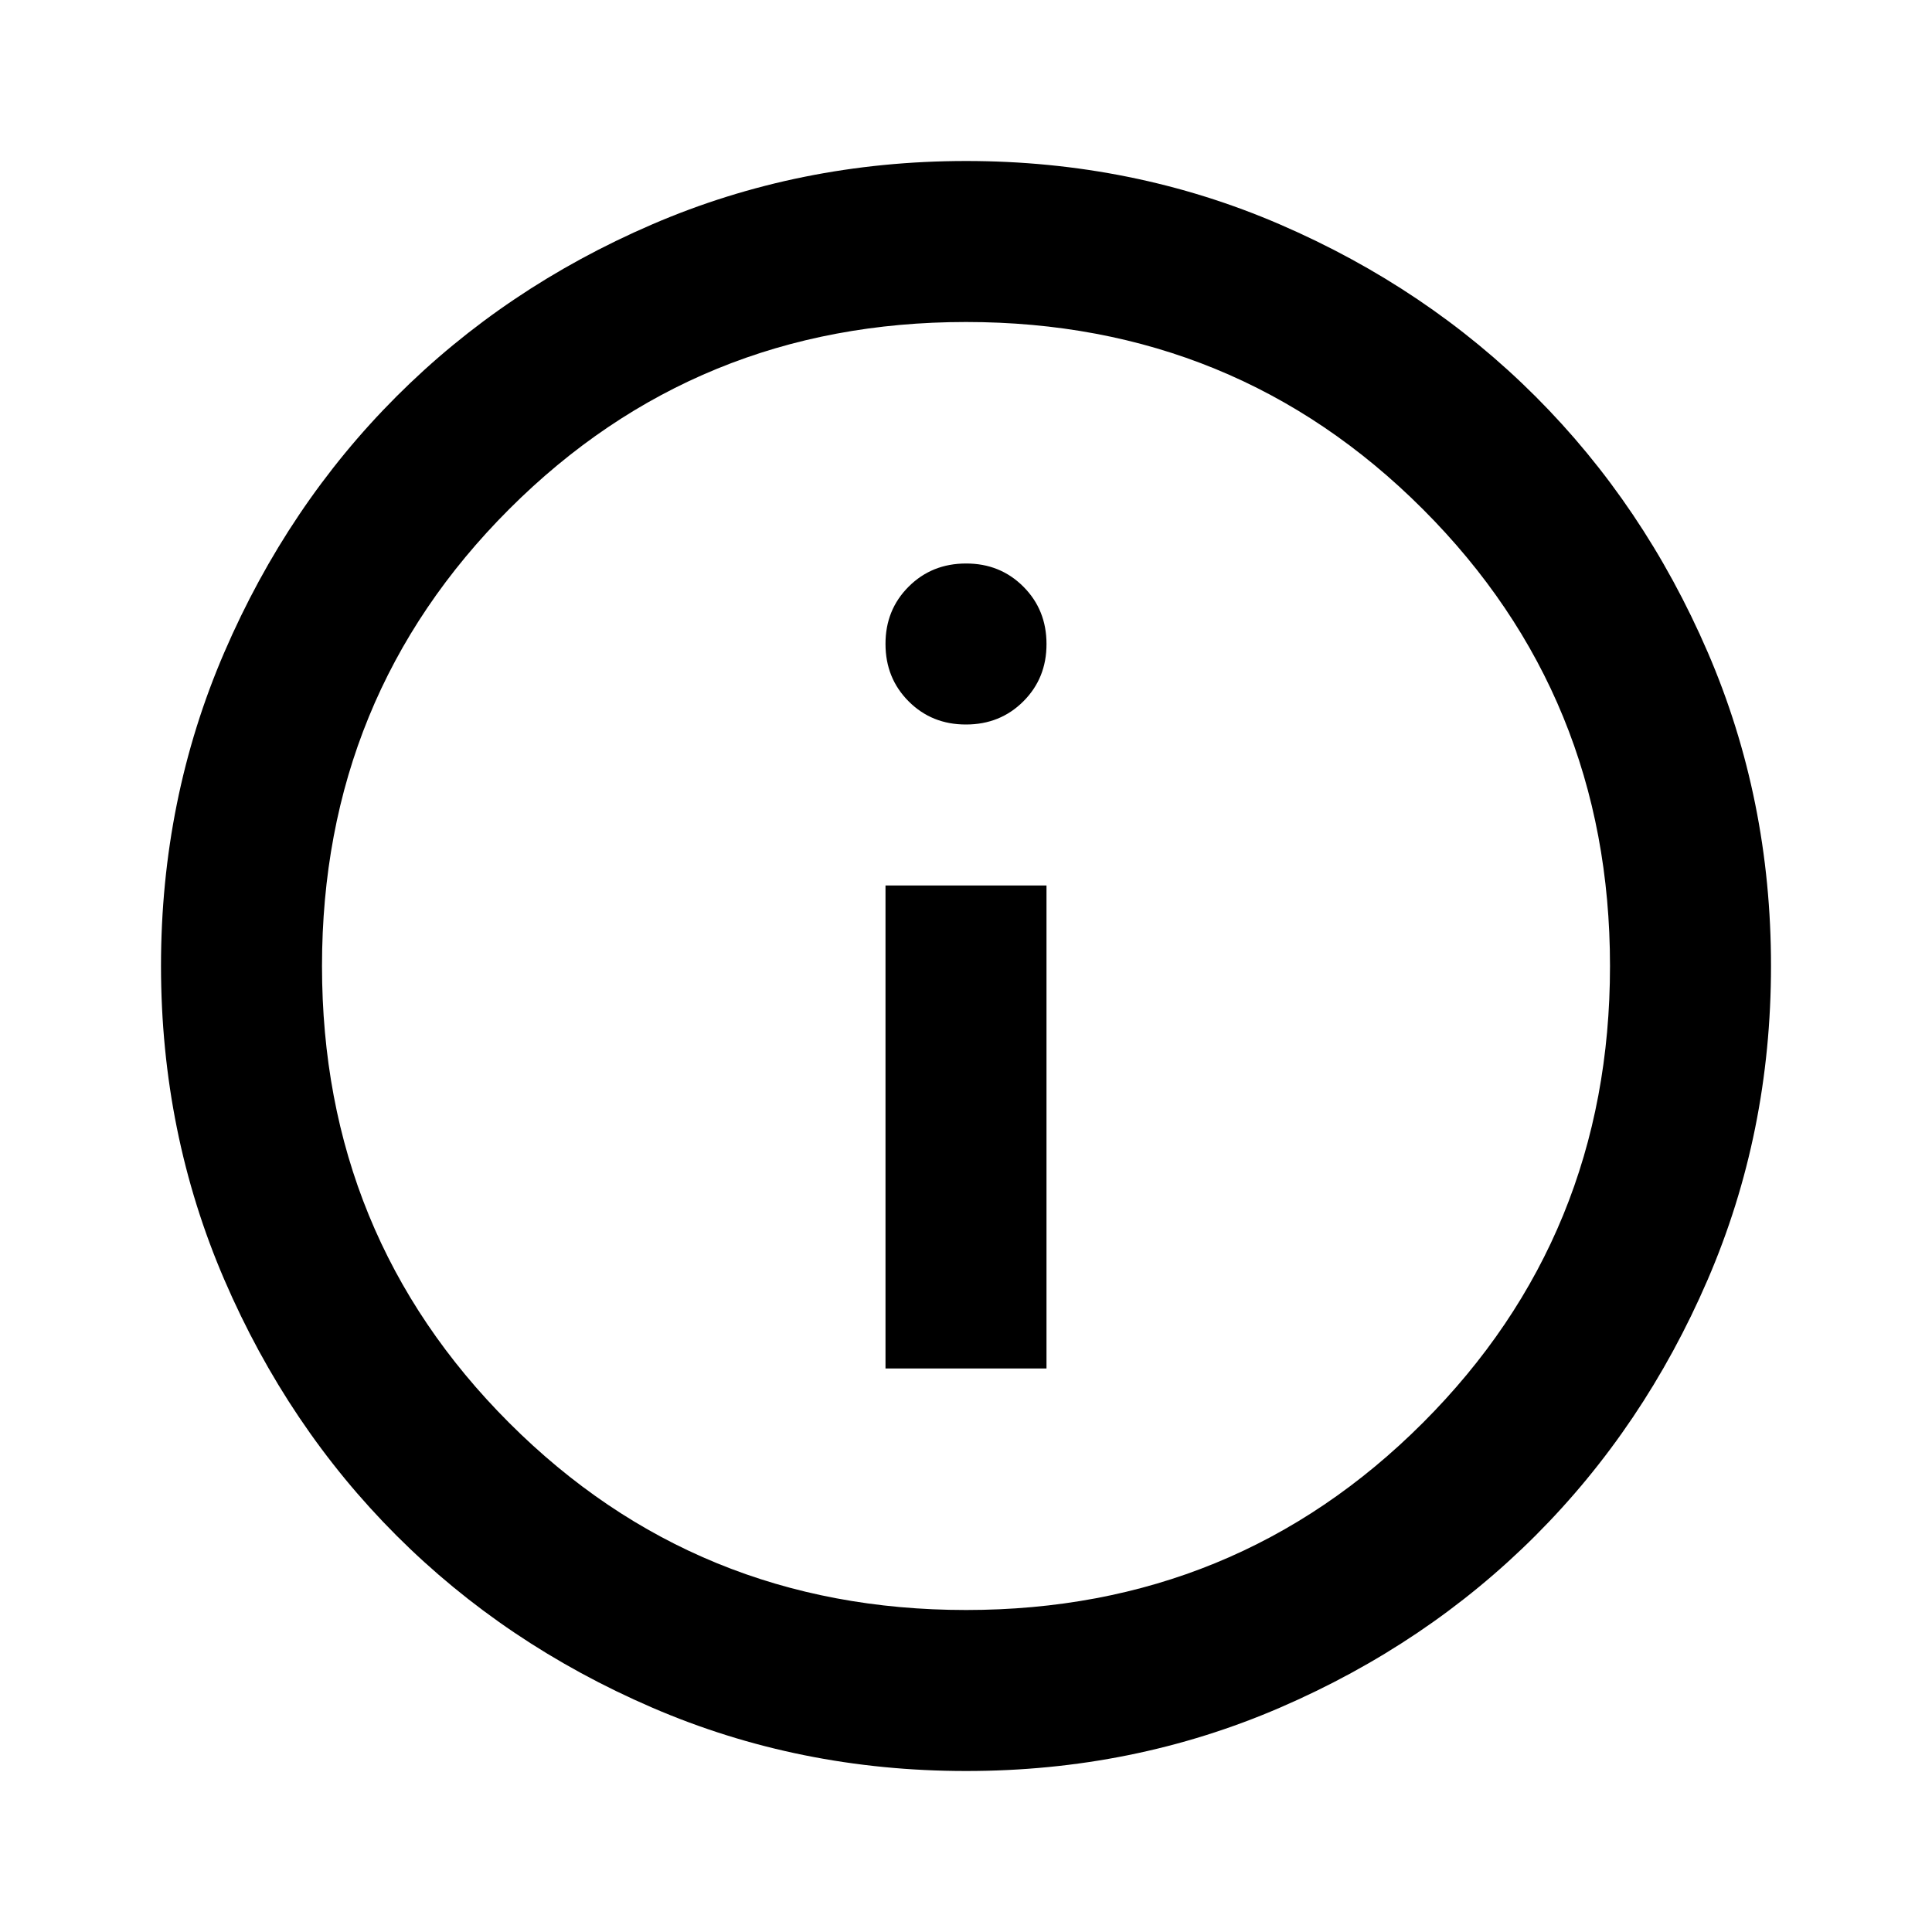 <svg xmlns="http://www.w3.org/2000/svg" width="35" height="35" viewBox="0 0 24 24"><path fill="currentColor" d="M11 17h2v-6h-2v6Zm1-8q.425 0 .713-.288T13 8q0-.425-.288-.713T12 7q-.425 0-.713.288T11 8q0 .425.288.713T12 9Zm0 13q-2.075 0-3.9-.788t-3.175-2.137q-1.35-1.35-2.137-3.175T2 12q0-2.075.788-3.9t2.137-3.175q1.35-1.35 3.175-2.137T12 2q2.075 0 3.9.788t3.175 2.137q1.35 1.35 2.138 3.175T22 12q0 2.075-.788 3.9t-2.137 3.175q-1.35 1.35-3.175 2.138T12 22Zm0-2q3.35 0 5.675-2.325T20 12q0-3.35-2.325-5.675T12 4Q8.65 4 6.325 6.325T4 12q0 3.35 2.325 5.675T12 20Zm0-8Z"/></svg>